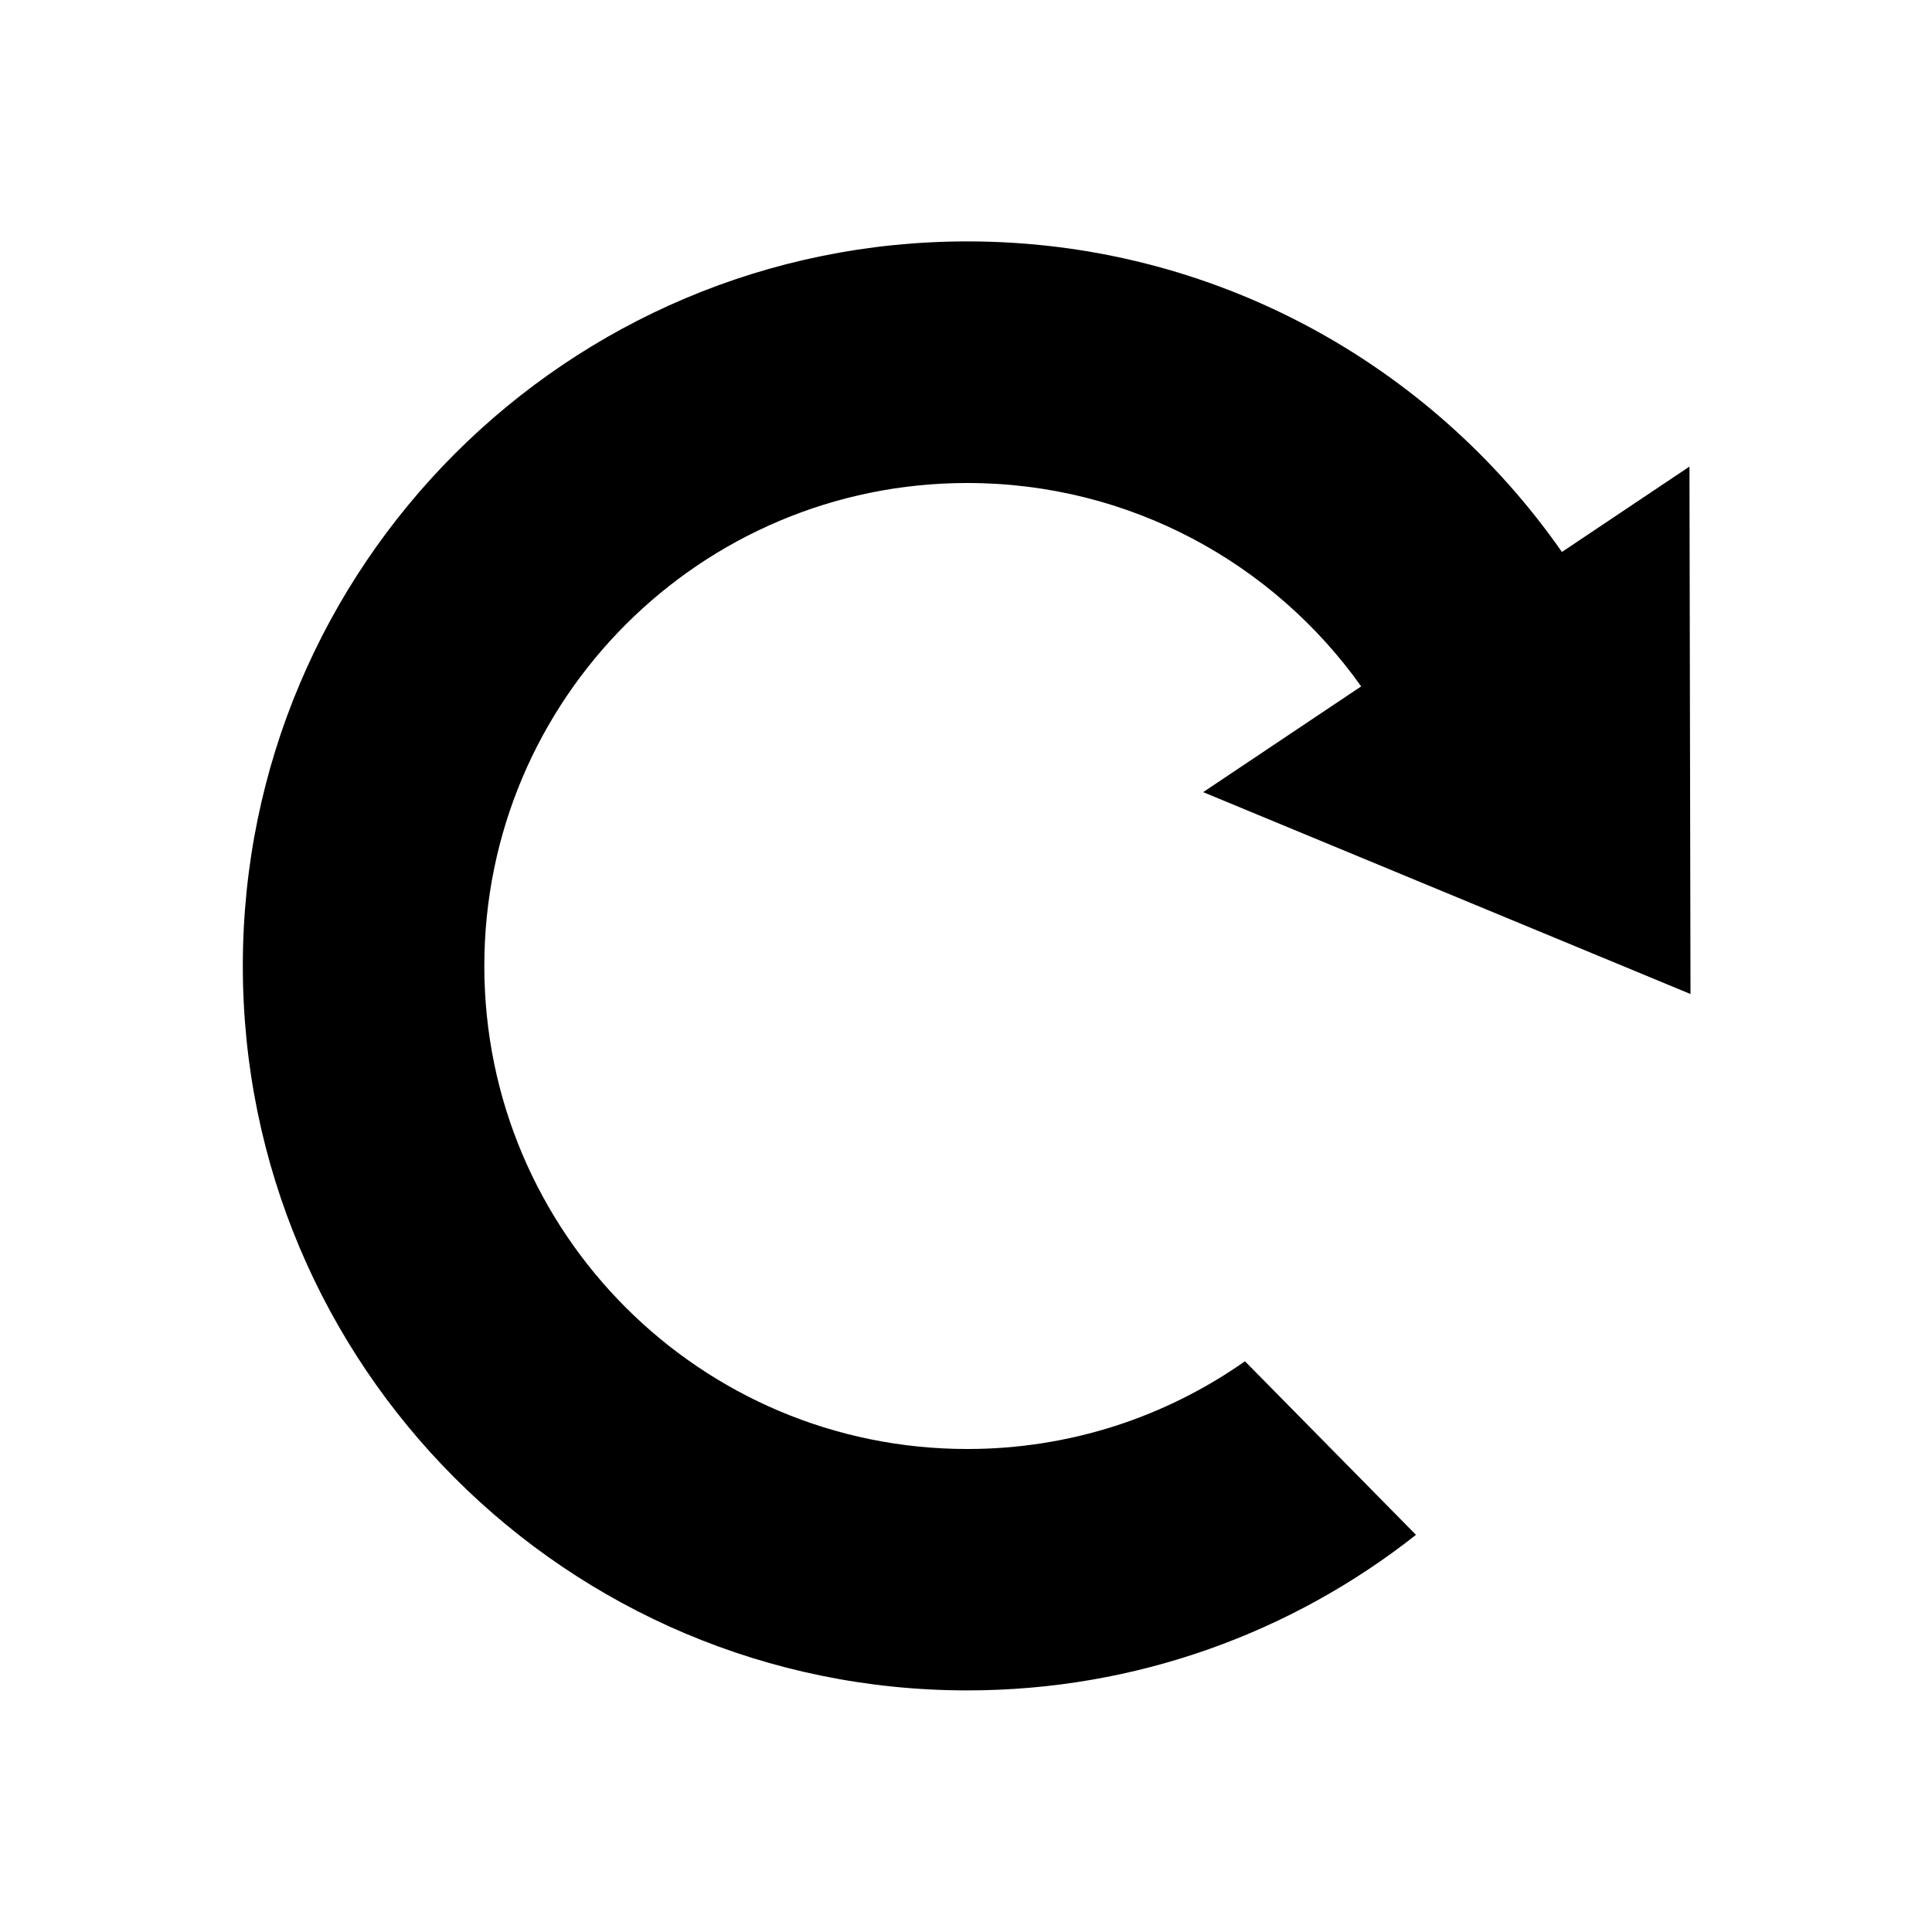 <?xml version="1.0" encoding="utf-8"?>
<!-- Generator: Adobe Illustrator 17.1.0, SVG Export Plug-In . SVG Version: 6.00 Build 0)  -->
<!DOCTYPE svg PUBLIC "-//W3C//DTD SVG 1.1//EN" "http://www.w3.org/Graphics/SVG/1.1/DTD/svg11.dtd">
<svg version="1.1" id="Layer_1" xmlns="http://www.w3.org/2000/svg" xmlns:xlink="http://www.w3.org/1999/xlink" x="0px" y="0px"
	 width="2048px" height="2048px" viewBox="0 0 2048 2048" enable-background="new 0 0 2048 2048" xml:space="preserve">
<path id="refresh_2_" d="M1025.4,1536c-282.8,0-512-229.2-512-512s229.2-512,512-512c172.3,0,324.7,85.1,417.5,215.6l-167.5,112.1
	l516.6,214l-1.1-559.1l-135.2,90.5c-138.8-199-369.3-329.2-630.3-329.2c-424.2,0-768,343.8-768,768c0,424.2,343.8,768,768,768
	c179.6,0,344.8-61.7,475.6-164.9L1319.7,1443C1236.4,1501.6,1134.9,1536,1025.4,1536z"/>
</svg>

